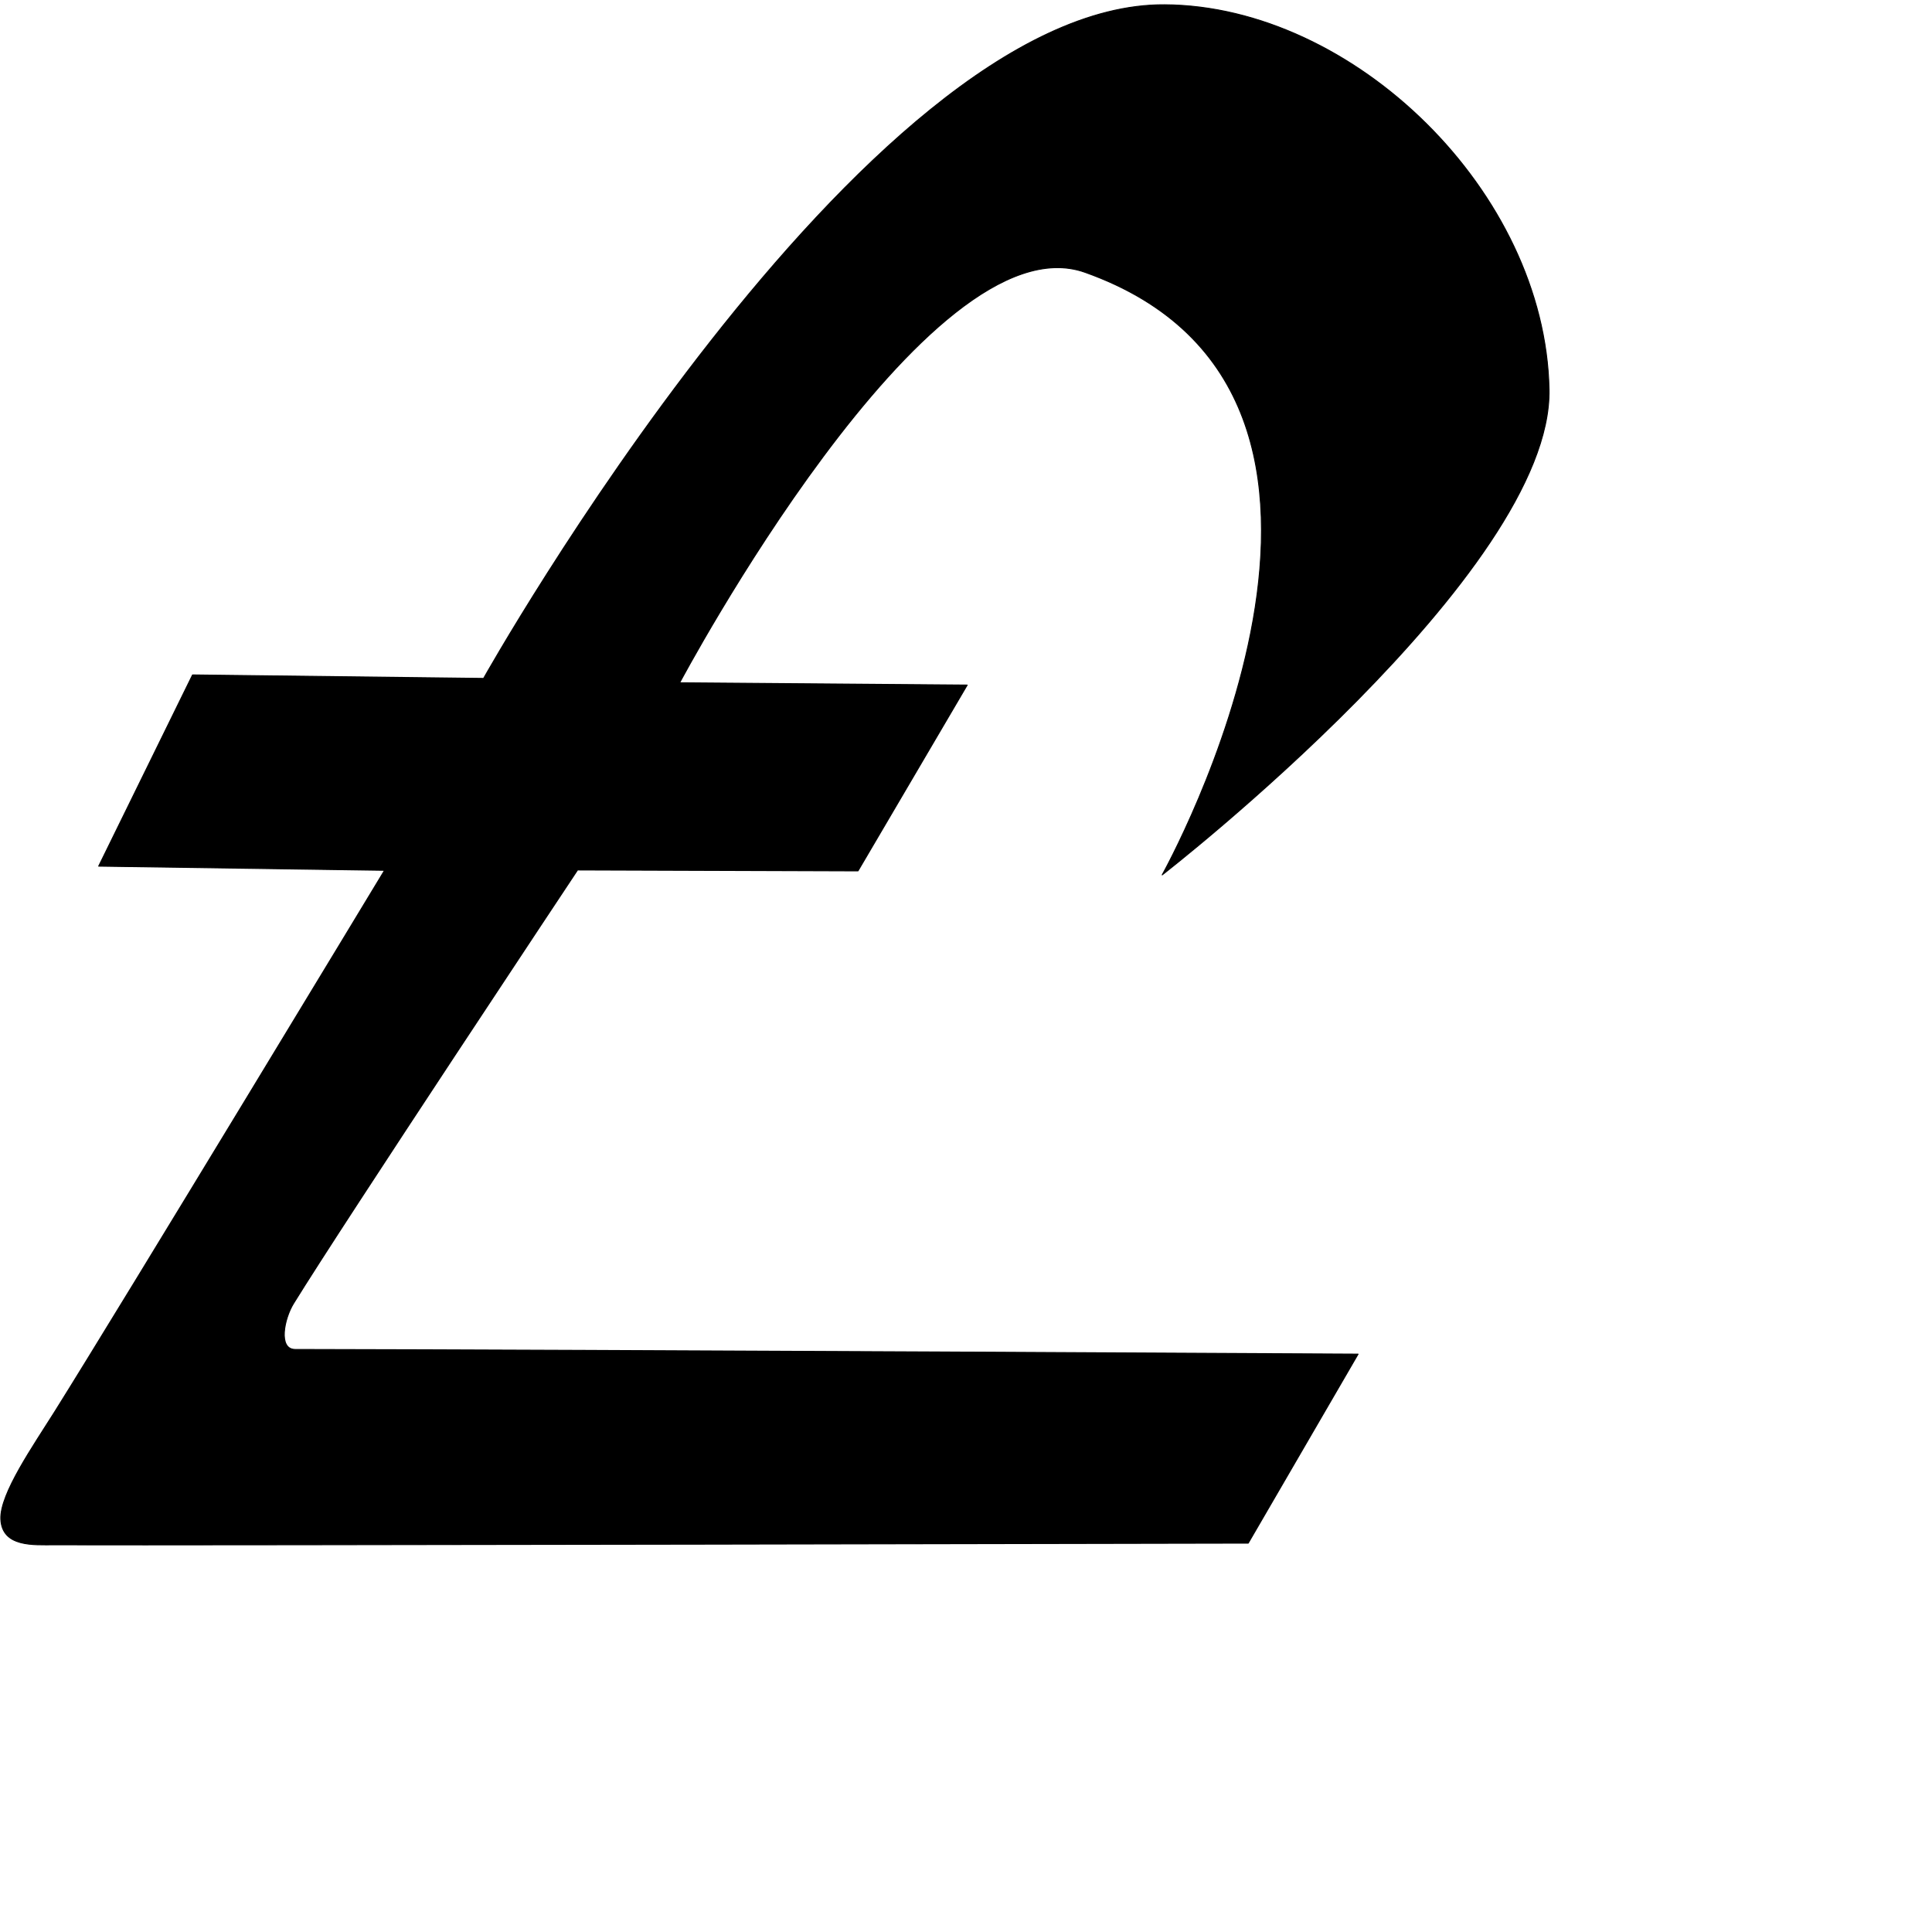 <?xml version="1.0" encoding="UTF-8" standalone="no"?>
<!DOCTYPE svg PUBLIC "-//W3C//DTD SVG 1.1//EN" "http://www.w3.org/Graphics/SVG/1.1/DTD/svg11.dtd">
<svg width="100%" height="100%" viewBox="0 0 2048 2048" version="1.1" xmlns="http://www.w3.org/2000/svg" xmlns:xlink="http://www.w3.org/1999/xlink" xml:space="preserve" xmlns:serif="http://www.serif.com/" style="fill-rule:evenodd;clip-rule:evenodd;stroke-linecap:round;stroke-linejoin:round;stroke-miterlimit:1.5;">
    <g id="レイヤー5">
        <path d="M1642.06,412.72C1637.88,203.926 1435.2,6.282 1234.57,5.052C914.524,3.091 512.605,719.15 512.605,719.15L204.089,715.432L104.596,918.162L407.641,922.579C407.641,922.579 132.495,1377.64 58.18,1496.24C35.575,1532.32 -0.317,1583.52 0.861,1610.37C2.174,1640.33 36.143,1637.5 56.911,1637.58C206.355,1638.12 1323.18,1635.8 1323.18,1635.8L1439.63,1435.41C1439.63,1435.41 617.83,1430.94 312.901,1430.47C294.436,1430.44 301.372,1397.65 311.049,1381.92C363.931,1295.98 612.264,922.216 612.264,922.216L909.524,923.196L1025.27,726.187L720.46,723.753C720.46,723.753 983.228,229.198 1150.18,288.658C1516.39,419.085 1231.96,927.432 1231.96,927.432C1231.96,927.432 1645.95,606.462 1642.06,412.72Z" style="stroke:black;stroke-width:1px;"/>
    </g>
</svg>
